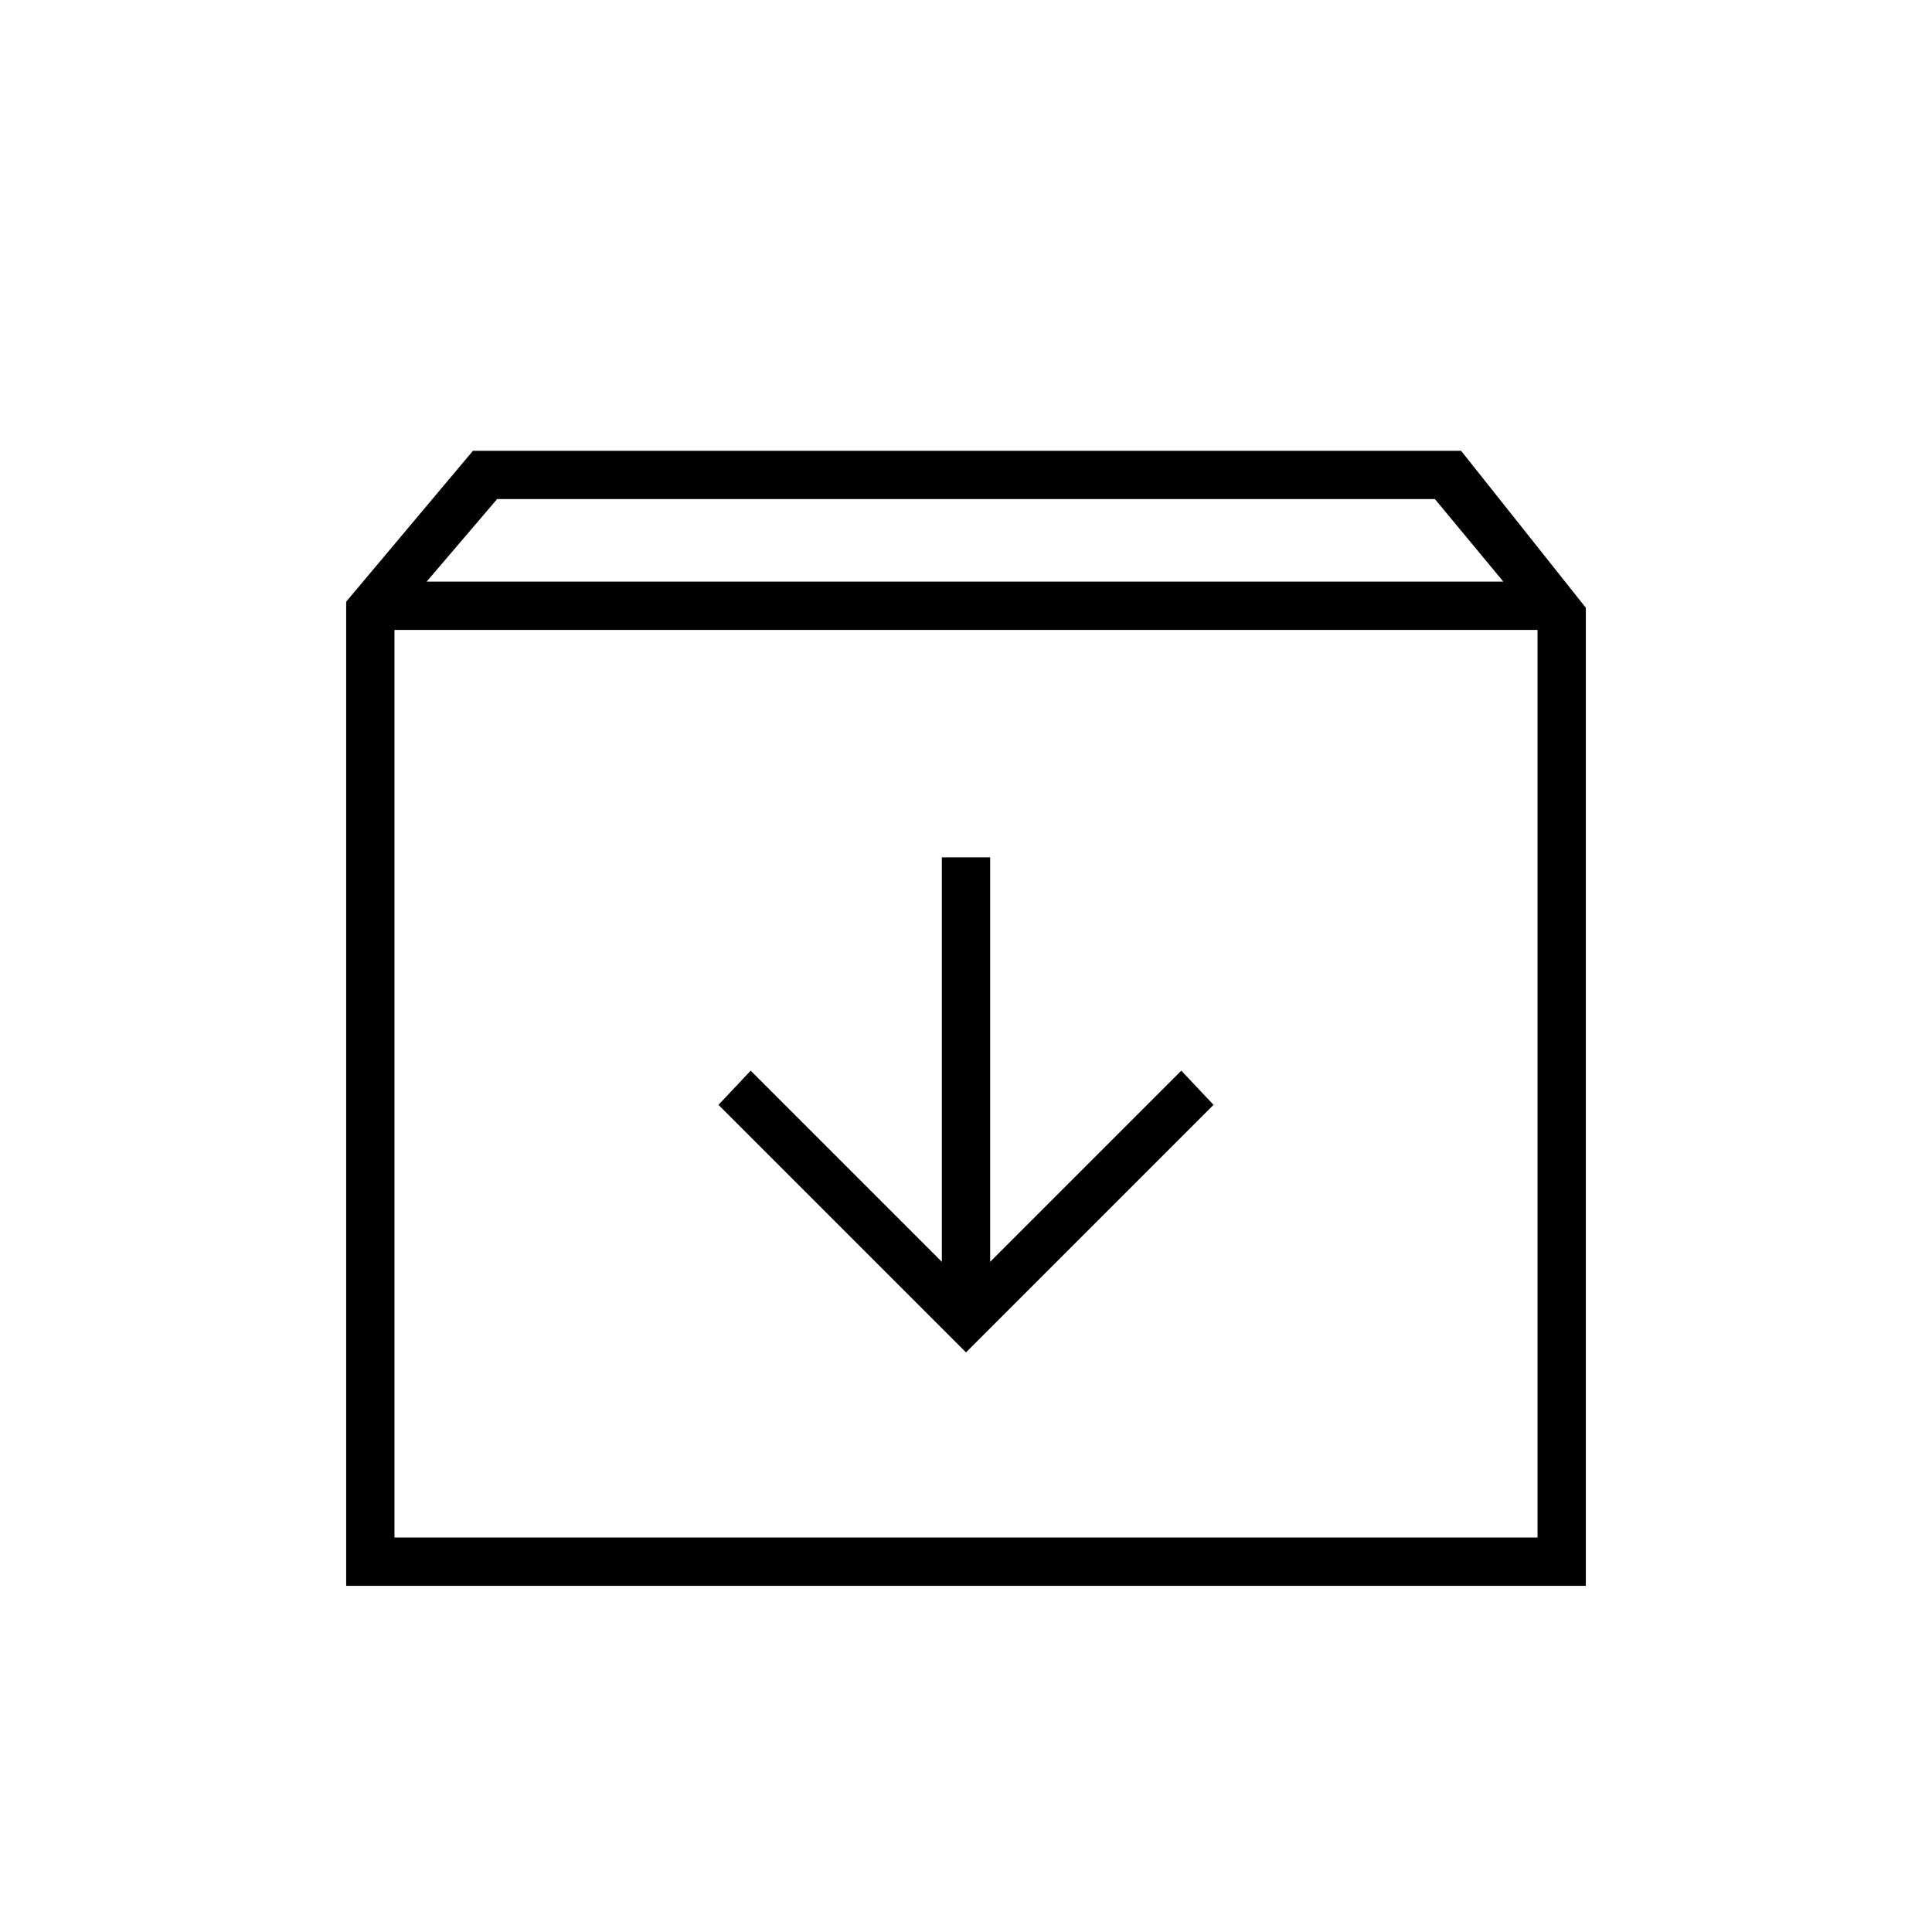 <svg xmlns="http://www.w3.org/2000/svg" height="40" width="40"><path d="M7.167 32.833V12.458L9.792 9.333H30.25L32.833 12.583V32.833ZM8.833 12.042H31.125L29.708 10.333H10.292ZM8.167 31.833H31.833V13.042H8.167ZM20 28 25.125 22.875 24.458 22.167 20.5 26.125V17.75H19.5V26.125L15.542 22.167L14.875 22.875ZM8.167 31.833V13.042V31.833Z"/></svg>